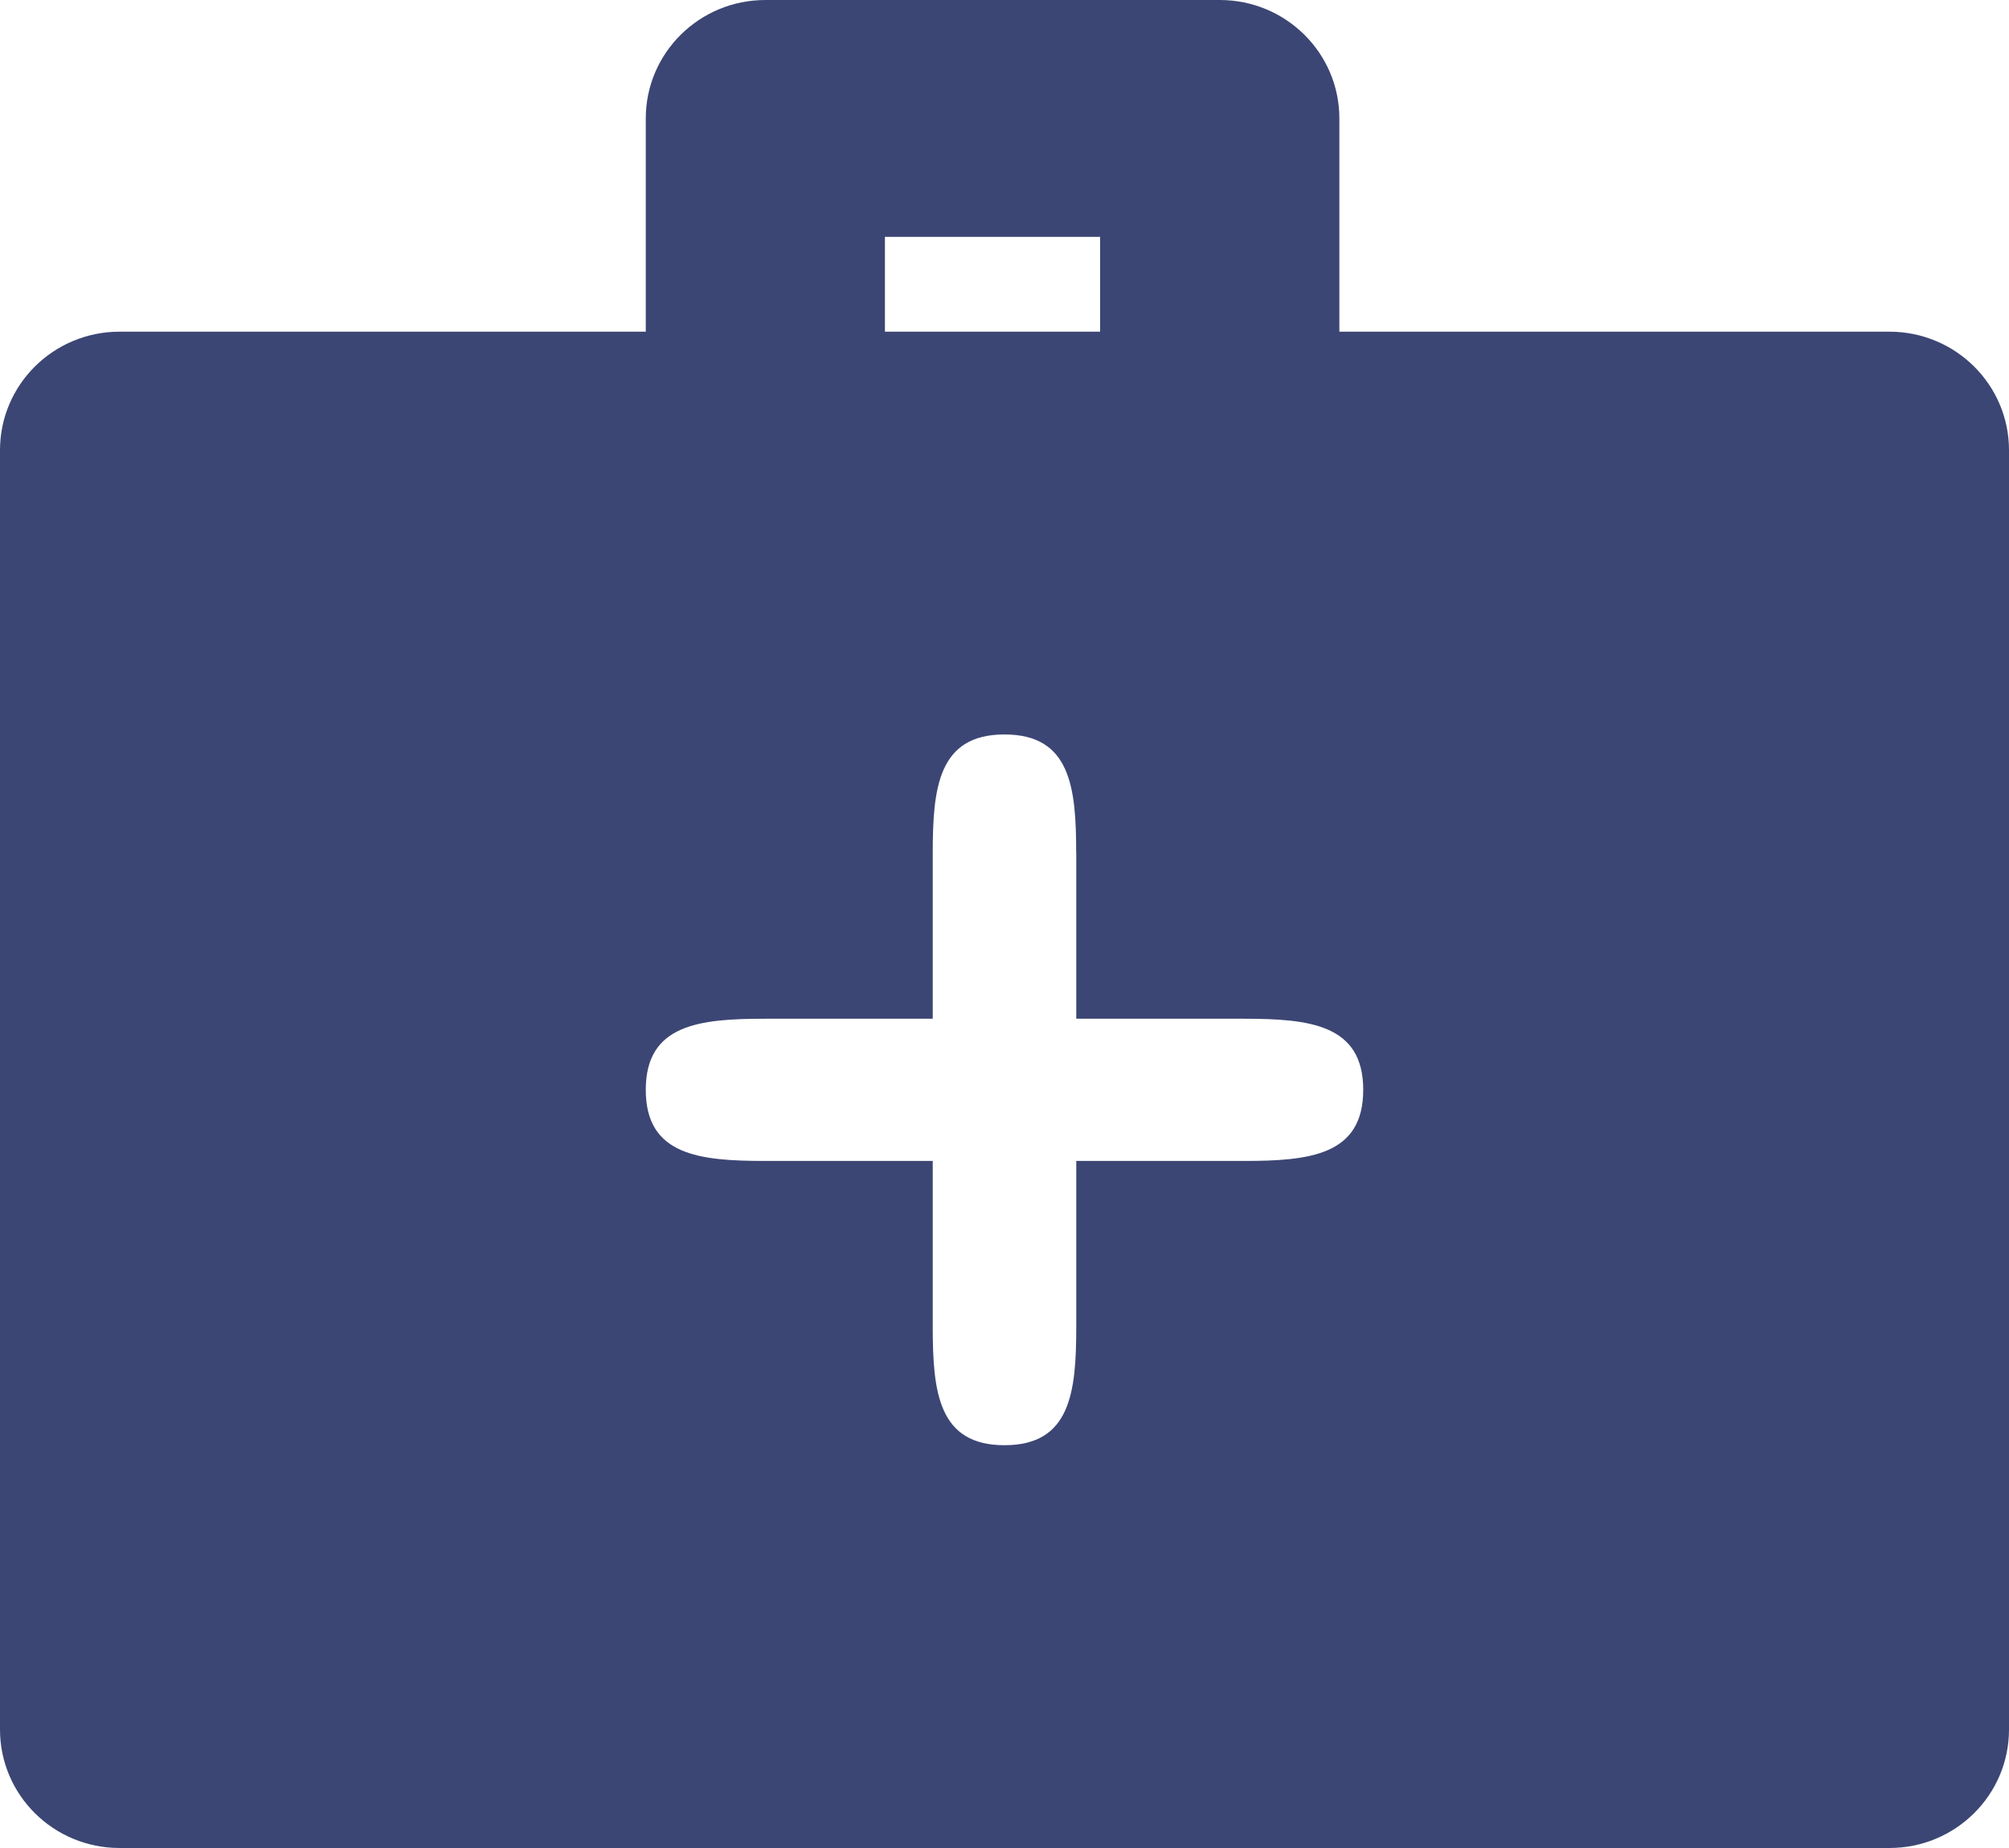 <svg height="23" viewBox="0 0 25 23" width="25" xmlns="http://www.w3.org/2000/svg"><path d="m23.512 4.128c.822 0 1.488.66 1.488 1.475v15.923c0 .814-.666 1.474-1.488 1.474h-22.024c-.822 0-1.488-.66-1.488-1.474v-15.923c0-.815.666-1.475 1.488-1.475h6.548v-2.654c0-.814.666-1.474 1.488-1.474h5.655c.822 0 1.488.66 1.488 1.474v2.654zm-12.5-1.18v1.18h2.678v-1.18zm2.38 7.667c0-.814-.07-1.474-.892-1.474s-.893.66-.893 1.474v2.064h-2.083c-.822 0-1.488.07-1.488.885s.666.885 1.488.885h2.083v2.064c0 .814.071 1.474.893 1.474s.893-.66.893-1.474v-2.064h2.083c.822 0 1.488-.07 1.488-.885 0-.814-.666-.885-1.488-.885h-2.083v-2.064z" fill="#3c4674" fill-rule="evenodd"/></svg>